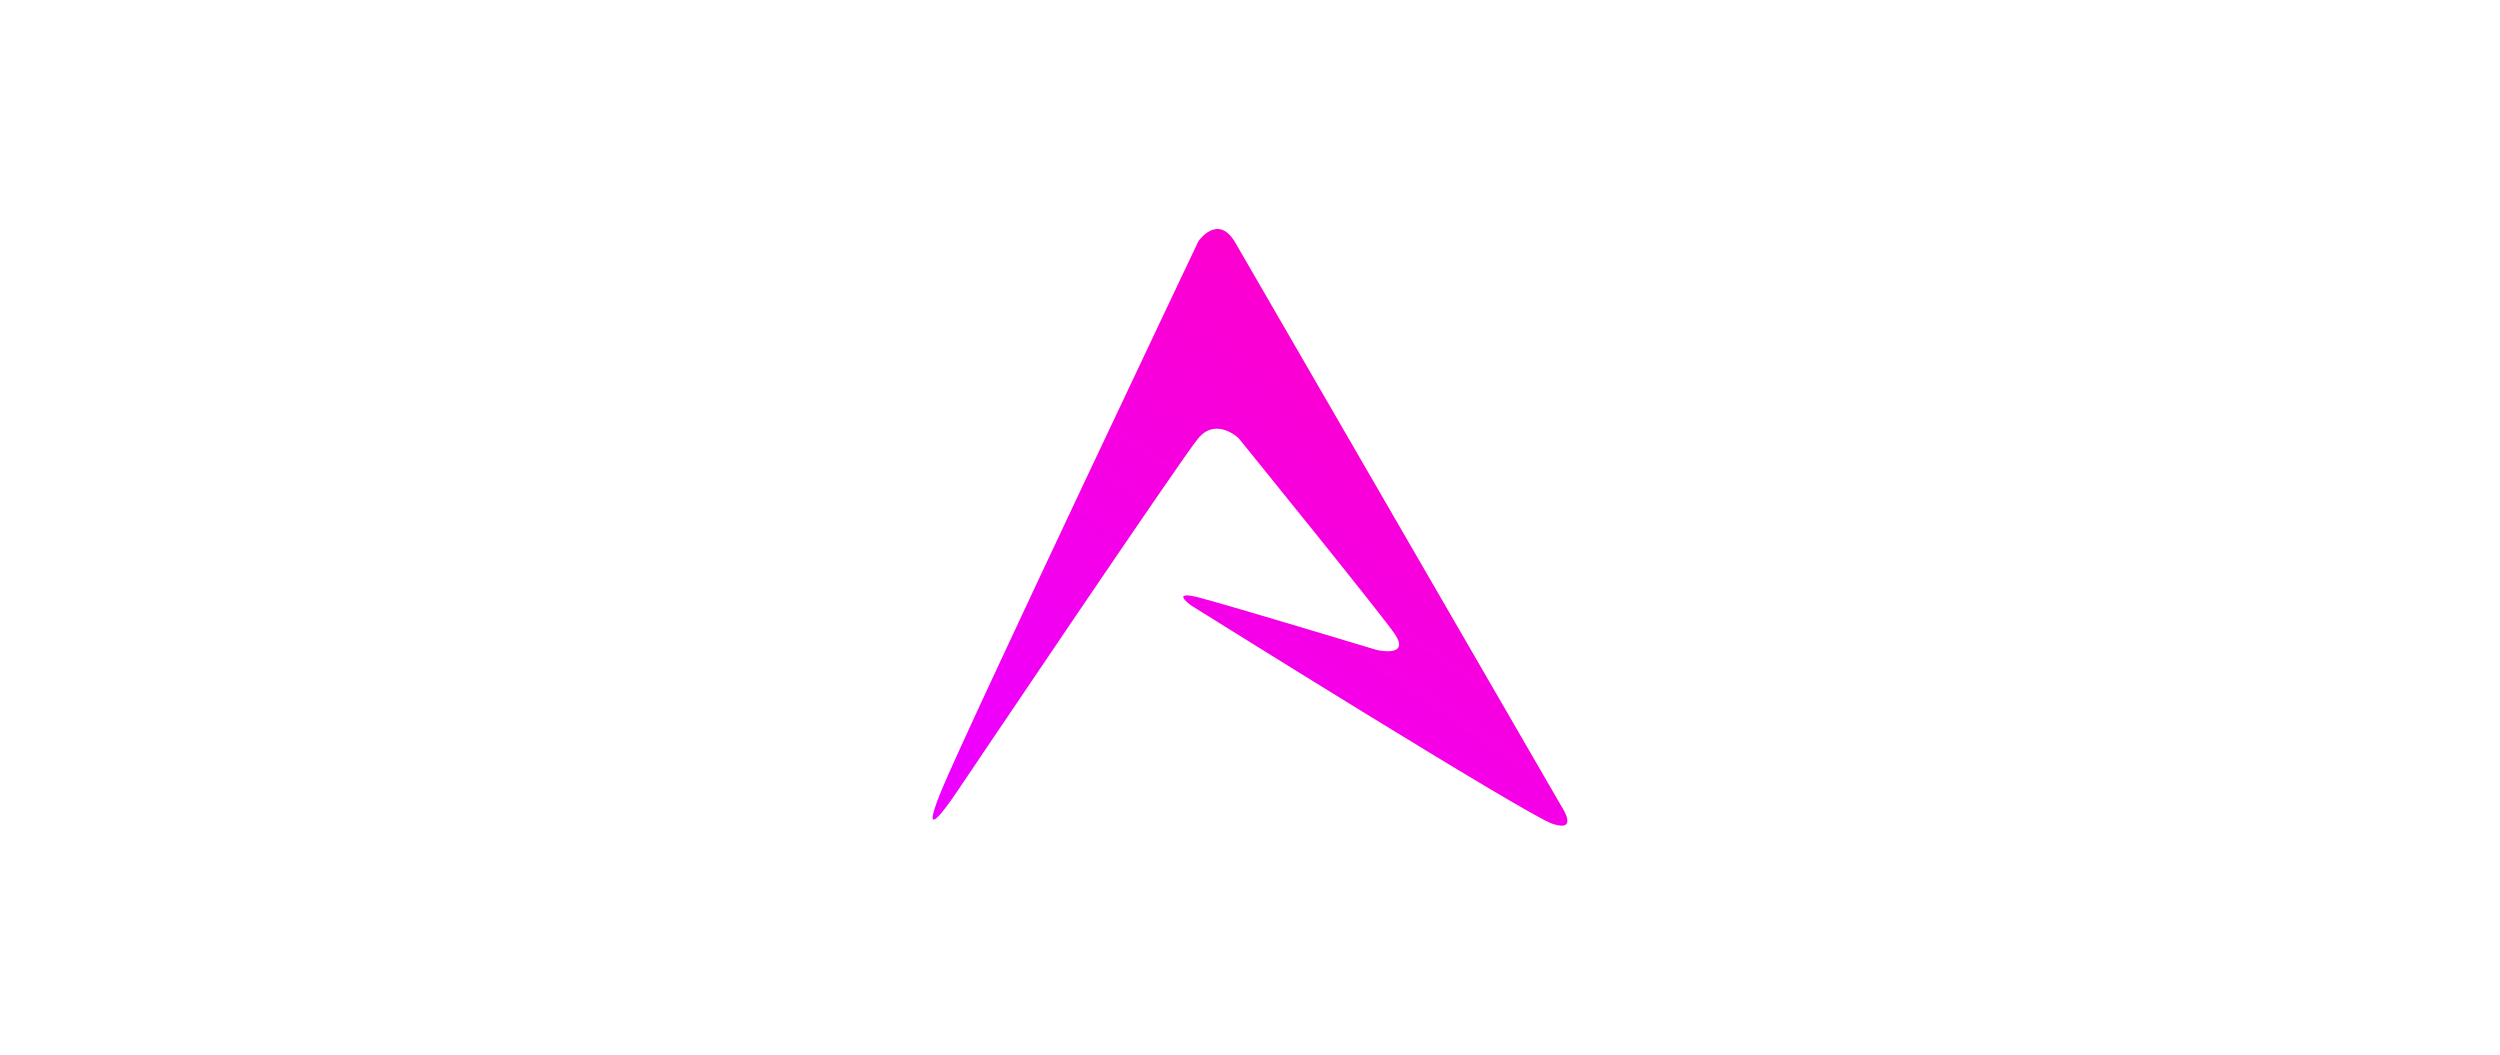<svg xmlns="http://www.w3.org/2000/svg" xmlns:xlink="http://www.w3.org/1999/xlink" width="2560" height="1080" viewBox="0 0 2560 1080">
  <defs>
    <style>
      .cls-1 {
        fill-rule: evenodd;
        fill: url(#linear-gradient);
      }
    </style>
    <linearGradient id="linear-gradient" x1="1066.087" y1="845.5" x2="1493.913" y2="234.5" gradientUnits="userSpaceOnUse">
      <stop offset="0" stop-color="#e0f"/>
      <stop offset="1" stop-color="#ff00c3"/>
    </linearGradient>
  </defs>
  <path id="Logo" class="cls-1" d="M1264.18,247.136l334.9,578.782s18.34,27.1-9.56,17.566c-27.49-9.4-369.32-223.2-369.32-223.2s-23.83-16.652,8.24-8.225c32.58,8.561,181.2,53.465,181.2,53.465s34.09,8.073,19.27-15.335C1418.6,633.9,1268.3,448.66,1268.3,448.66s-22.76-21.782-41.18,0c-16.69,19.725-247.1,361.922-247.1,361.922s-42.8,64.731-16.473,0c24.3-59.757,263.572-563.446,263.572-563.446S1246.43,218.684,1264.18,247.136Z"/>
</svg>
